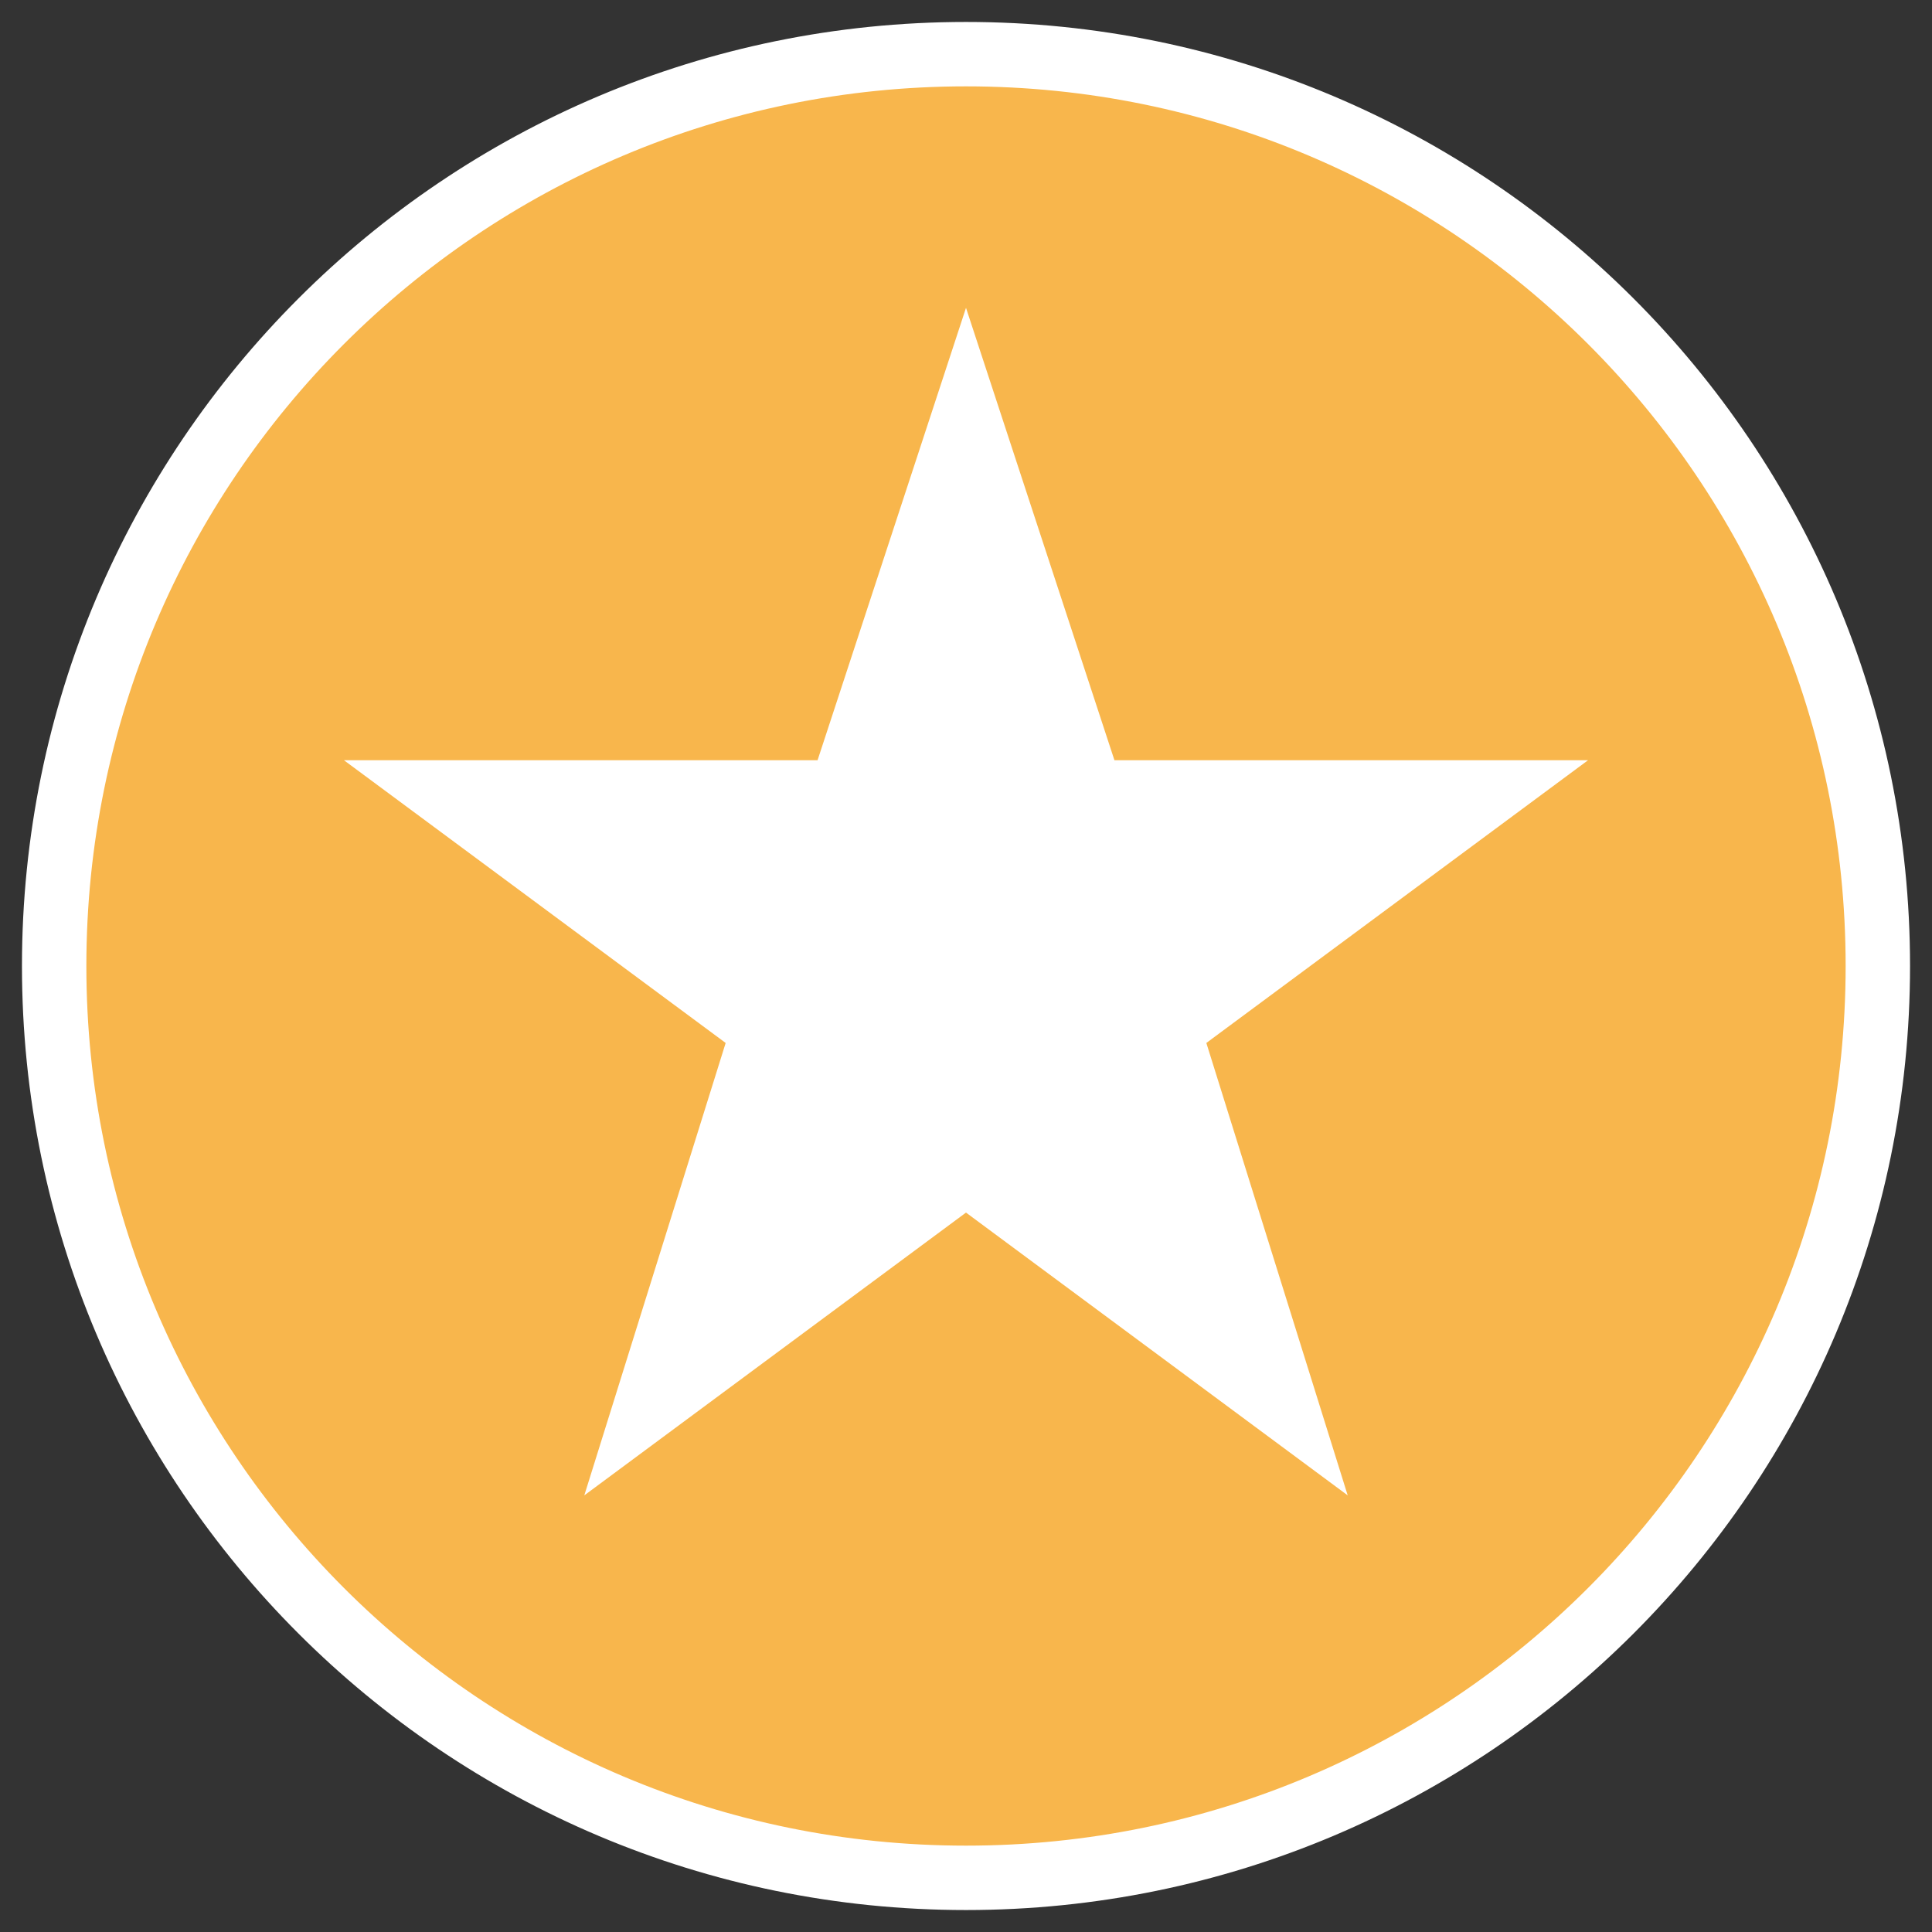 <svg width="30" height="30" viewBox="0 0 30 30" fill="none"
    xmlns="http://www.w3.org/2000/svg">
    <rect x="0" y="0" width="30" height="30" fill="#333333" stroke="none"/>
    <g clip-path="url(#clip0_17_635)">
        <path d="M15 29.159C22.82 29.159 29.159 22.82 29.159 15C29.159 7.18 22.82 0.841 15 0.841C7.18 0.841 0.841 7.18 0.841 15C0.841 22.82 7.18 29.159 15 29.159Z" fill="#F8B64C" stroke="white" stroke-miterlimit="10"/>
        <path d="M15 4.78L17.305 11.805H24.659L18.732 16.195L20.927 23.22L15 18.829L9.073 23.22L11.268 16.195L5.341 11.805H12.695L15 4.78Z" fill="white"/>
    </g>
    <defs>
        <clipPath id="clip0_17_635">
            <rect width="30" height="30" fill="white"/>
        </clipPath>
    </defs>
</svg>
